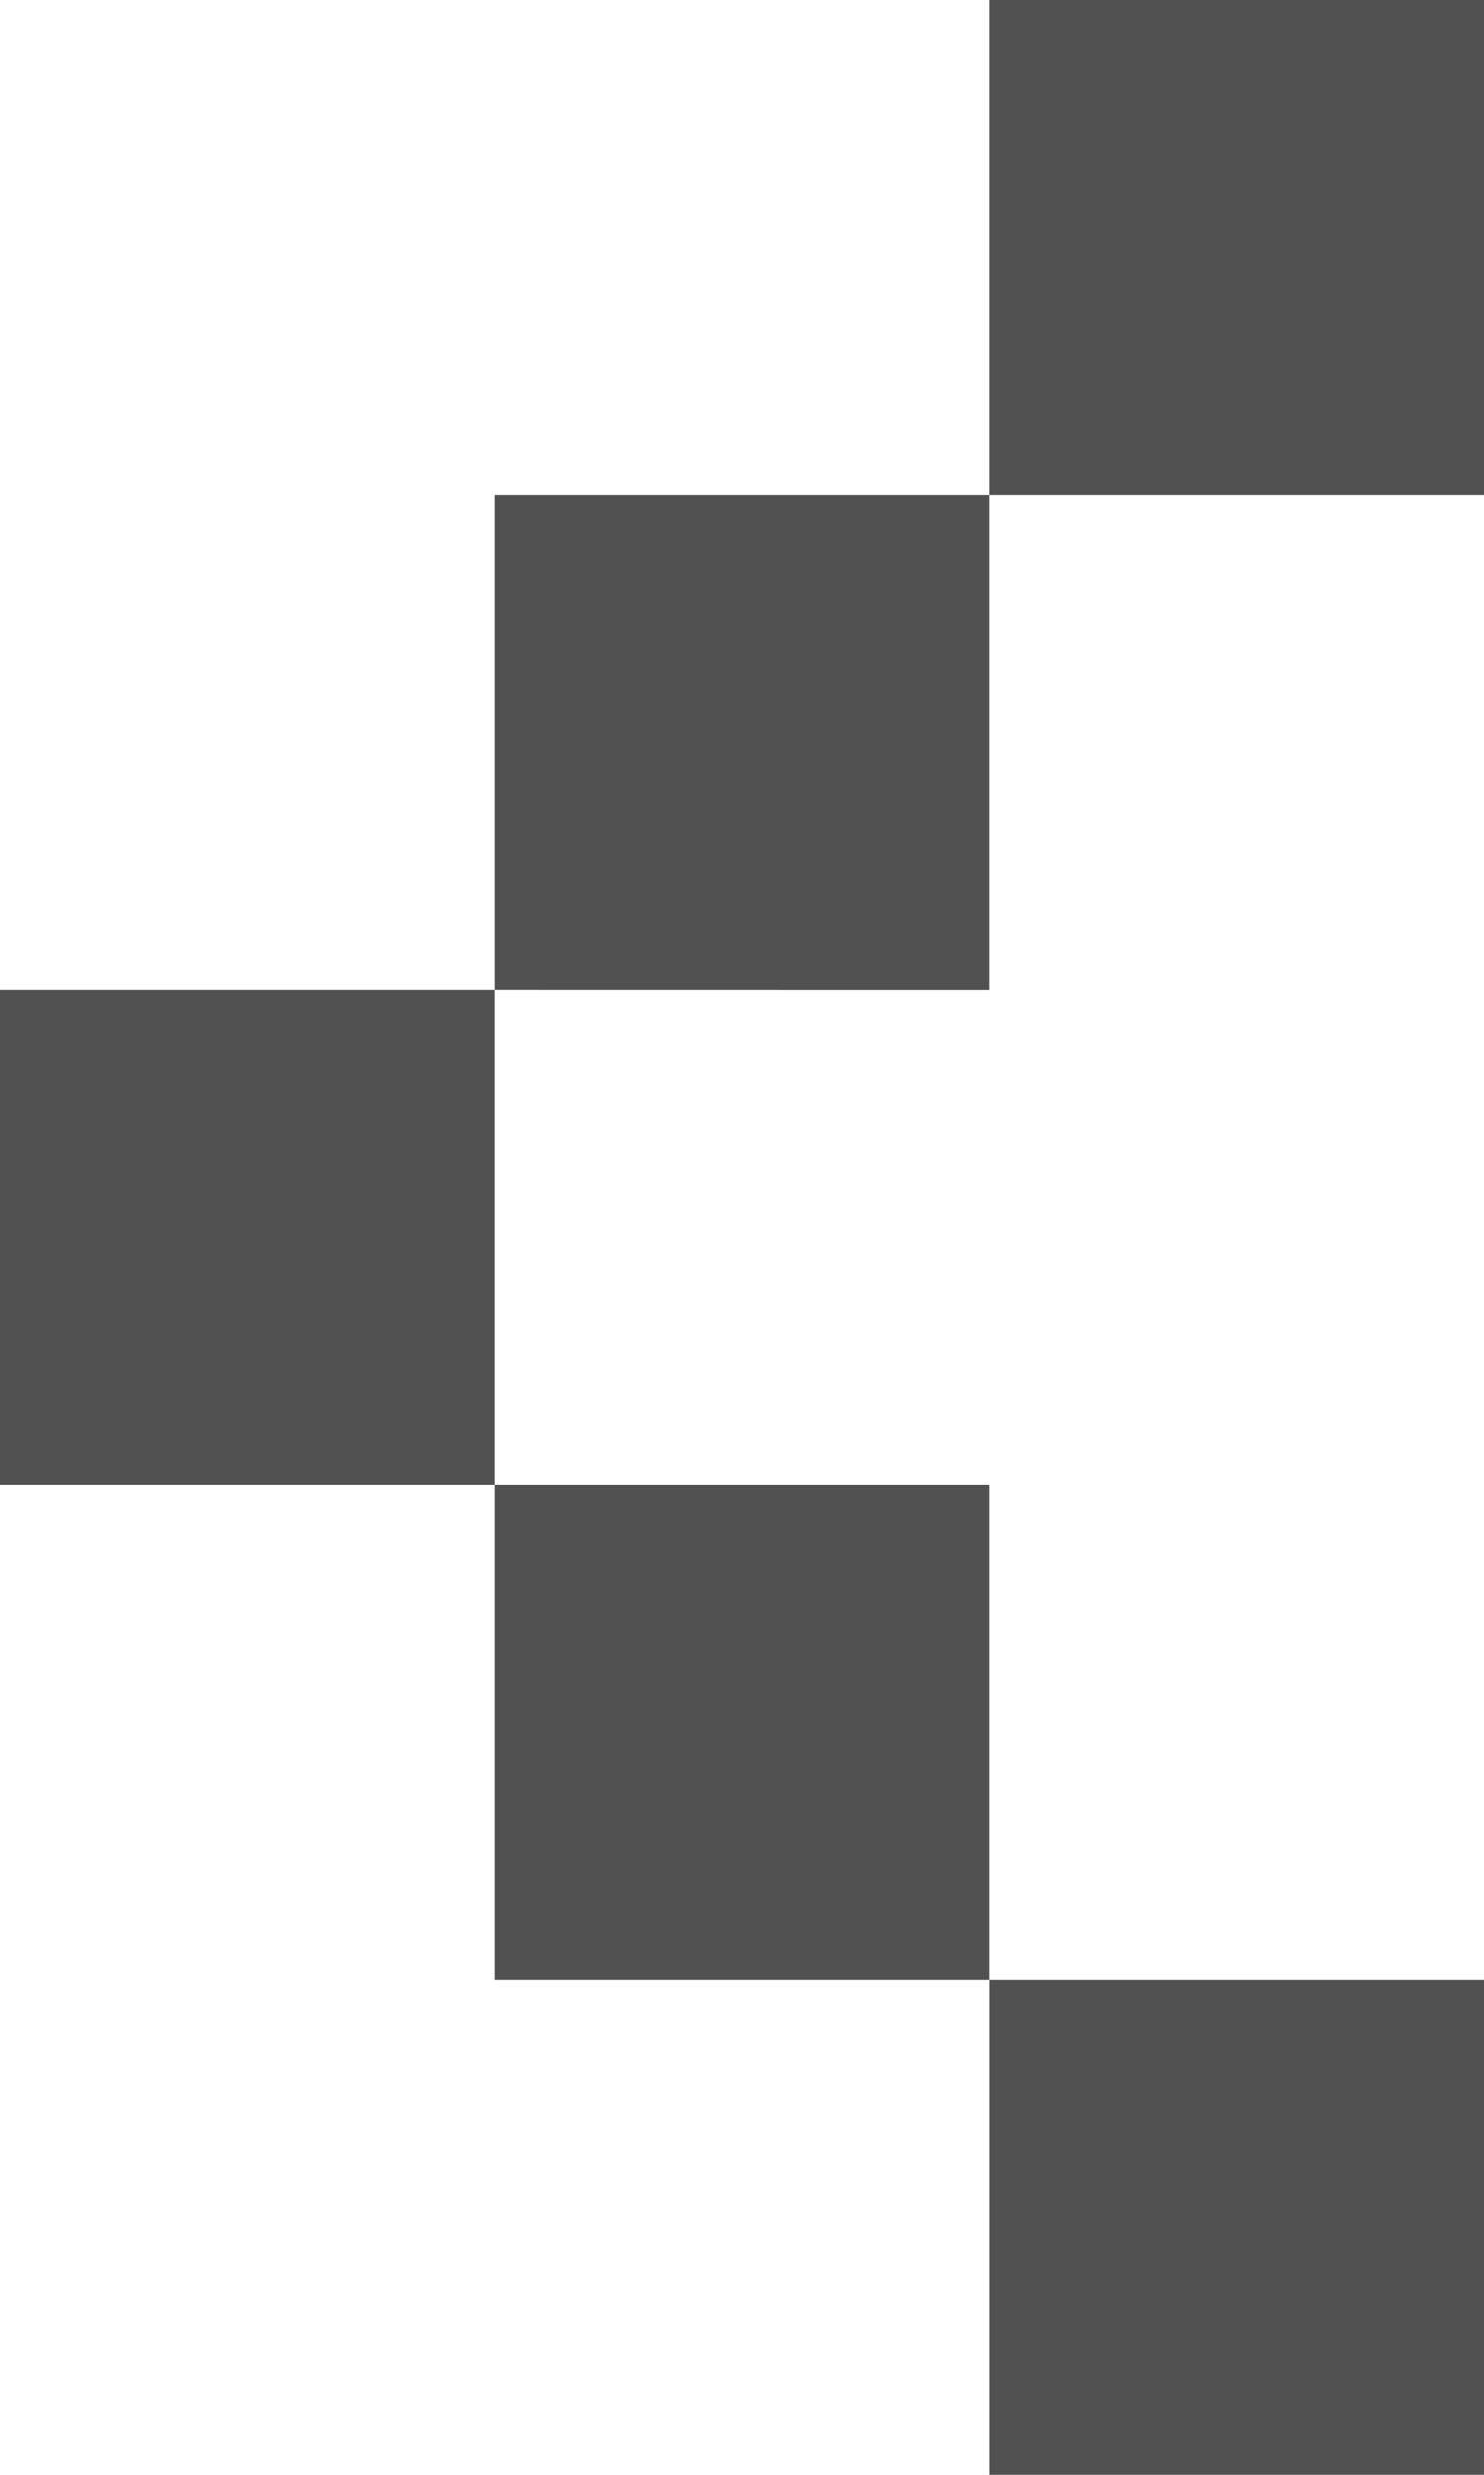 <svg xmlns="http://www.w3.org/2000/svg" width="17.621" height="29.369" viewBox="0 0 17.621 29.369">
  <defs>
    <style>
      .cls-1 {
        fill: #515151;
      }
    </style>
  </defs>
  <path id="返回" class="cls-1" d="M17.621,17.621H11.747V11.747h5.874Zm5.874-5.874H17.621V5.874h5.874Zm5.874-5.874H23.495V0h5.874ZM11.747,11.747H5.874V5.874h5.874ZM5.874,5.874H0V0H5.874Z" transform="translate(17.621) rotate(90)"/>
</svg>
